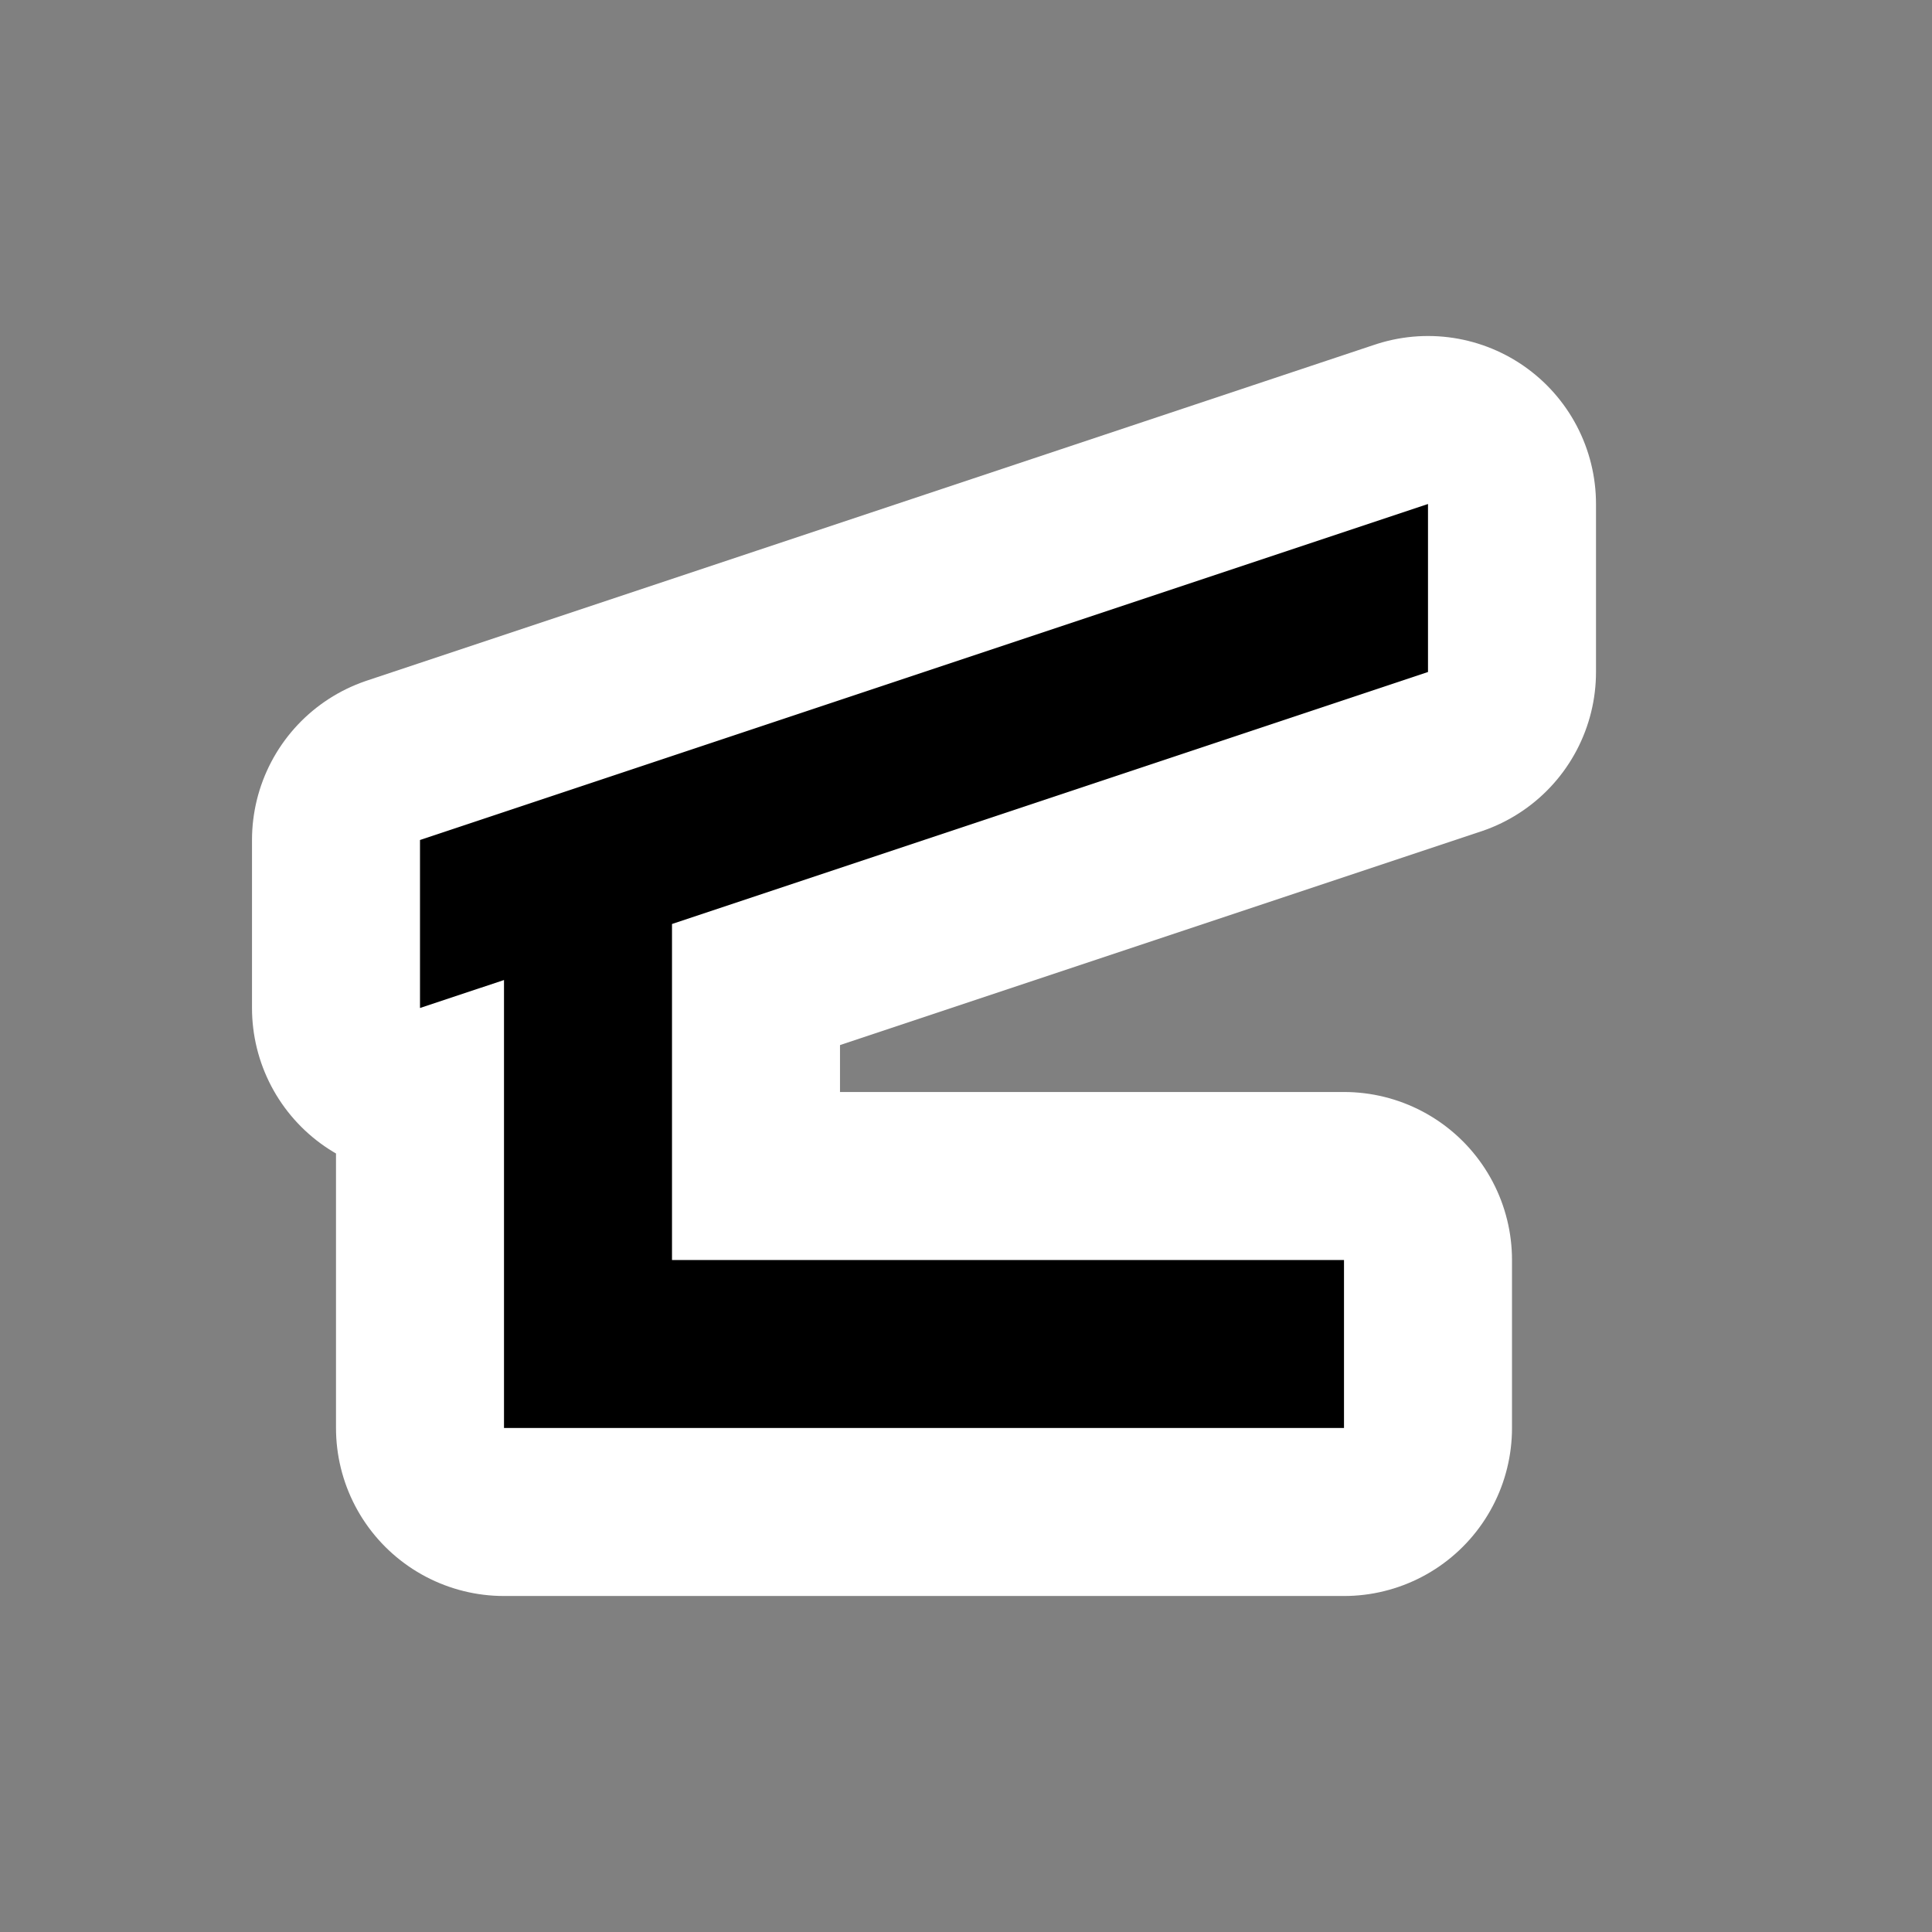 <?xml version="1.0" encoding="UTF-8"?>
<svg width="23" height="23" viewBox="0 0 23 23" xmlns="http://www.w3.org/2000/svg" id="shelter" xmlns:m="https://www.mapbox.com">
  <rect x="0" y="0" width="23" height="23" fill="#808080" stroke="none"/>
  <path d="M13 2L1 6V8L2 7.667V13H12V11H4V7L13 4V2Z" transform="translate(4 4)" fill="#000000" style="stroke-linejoin:round;stroke-miterlimit:4;" stroke="#ffffff" stroke-width="4"/>
  <path d="M13 2L1 6V8L2 7.667V13H12V11H4V7L13 4V2Z" transform="translate(4 4)" fill="#000000"/>
</svg>
